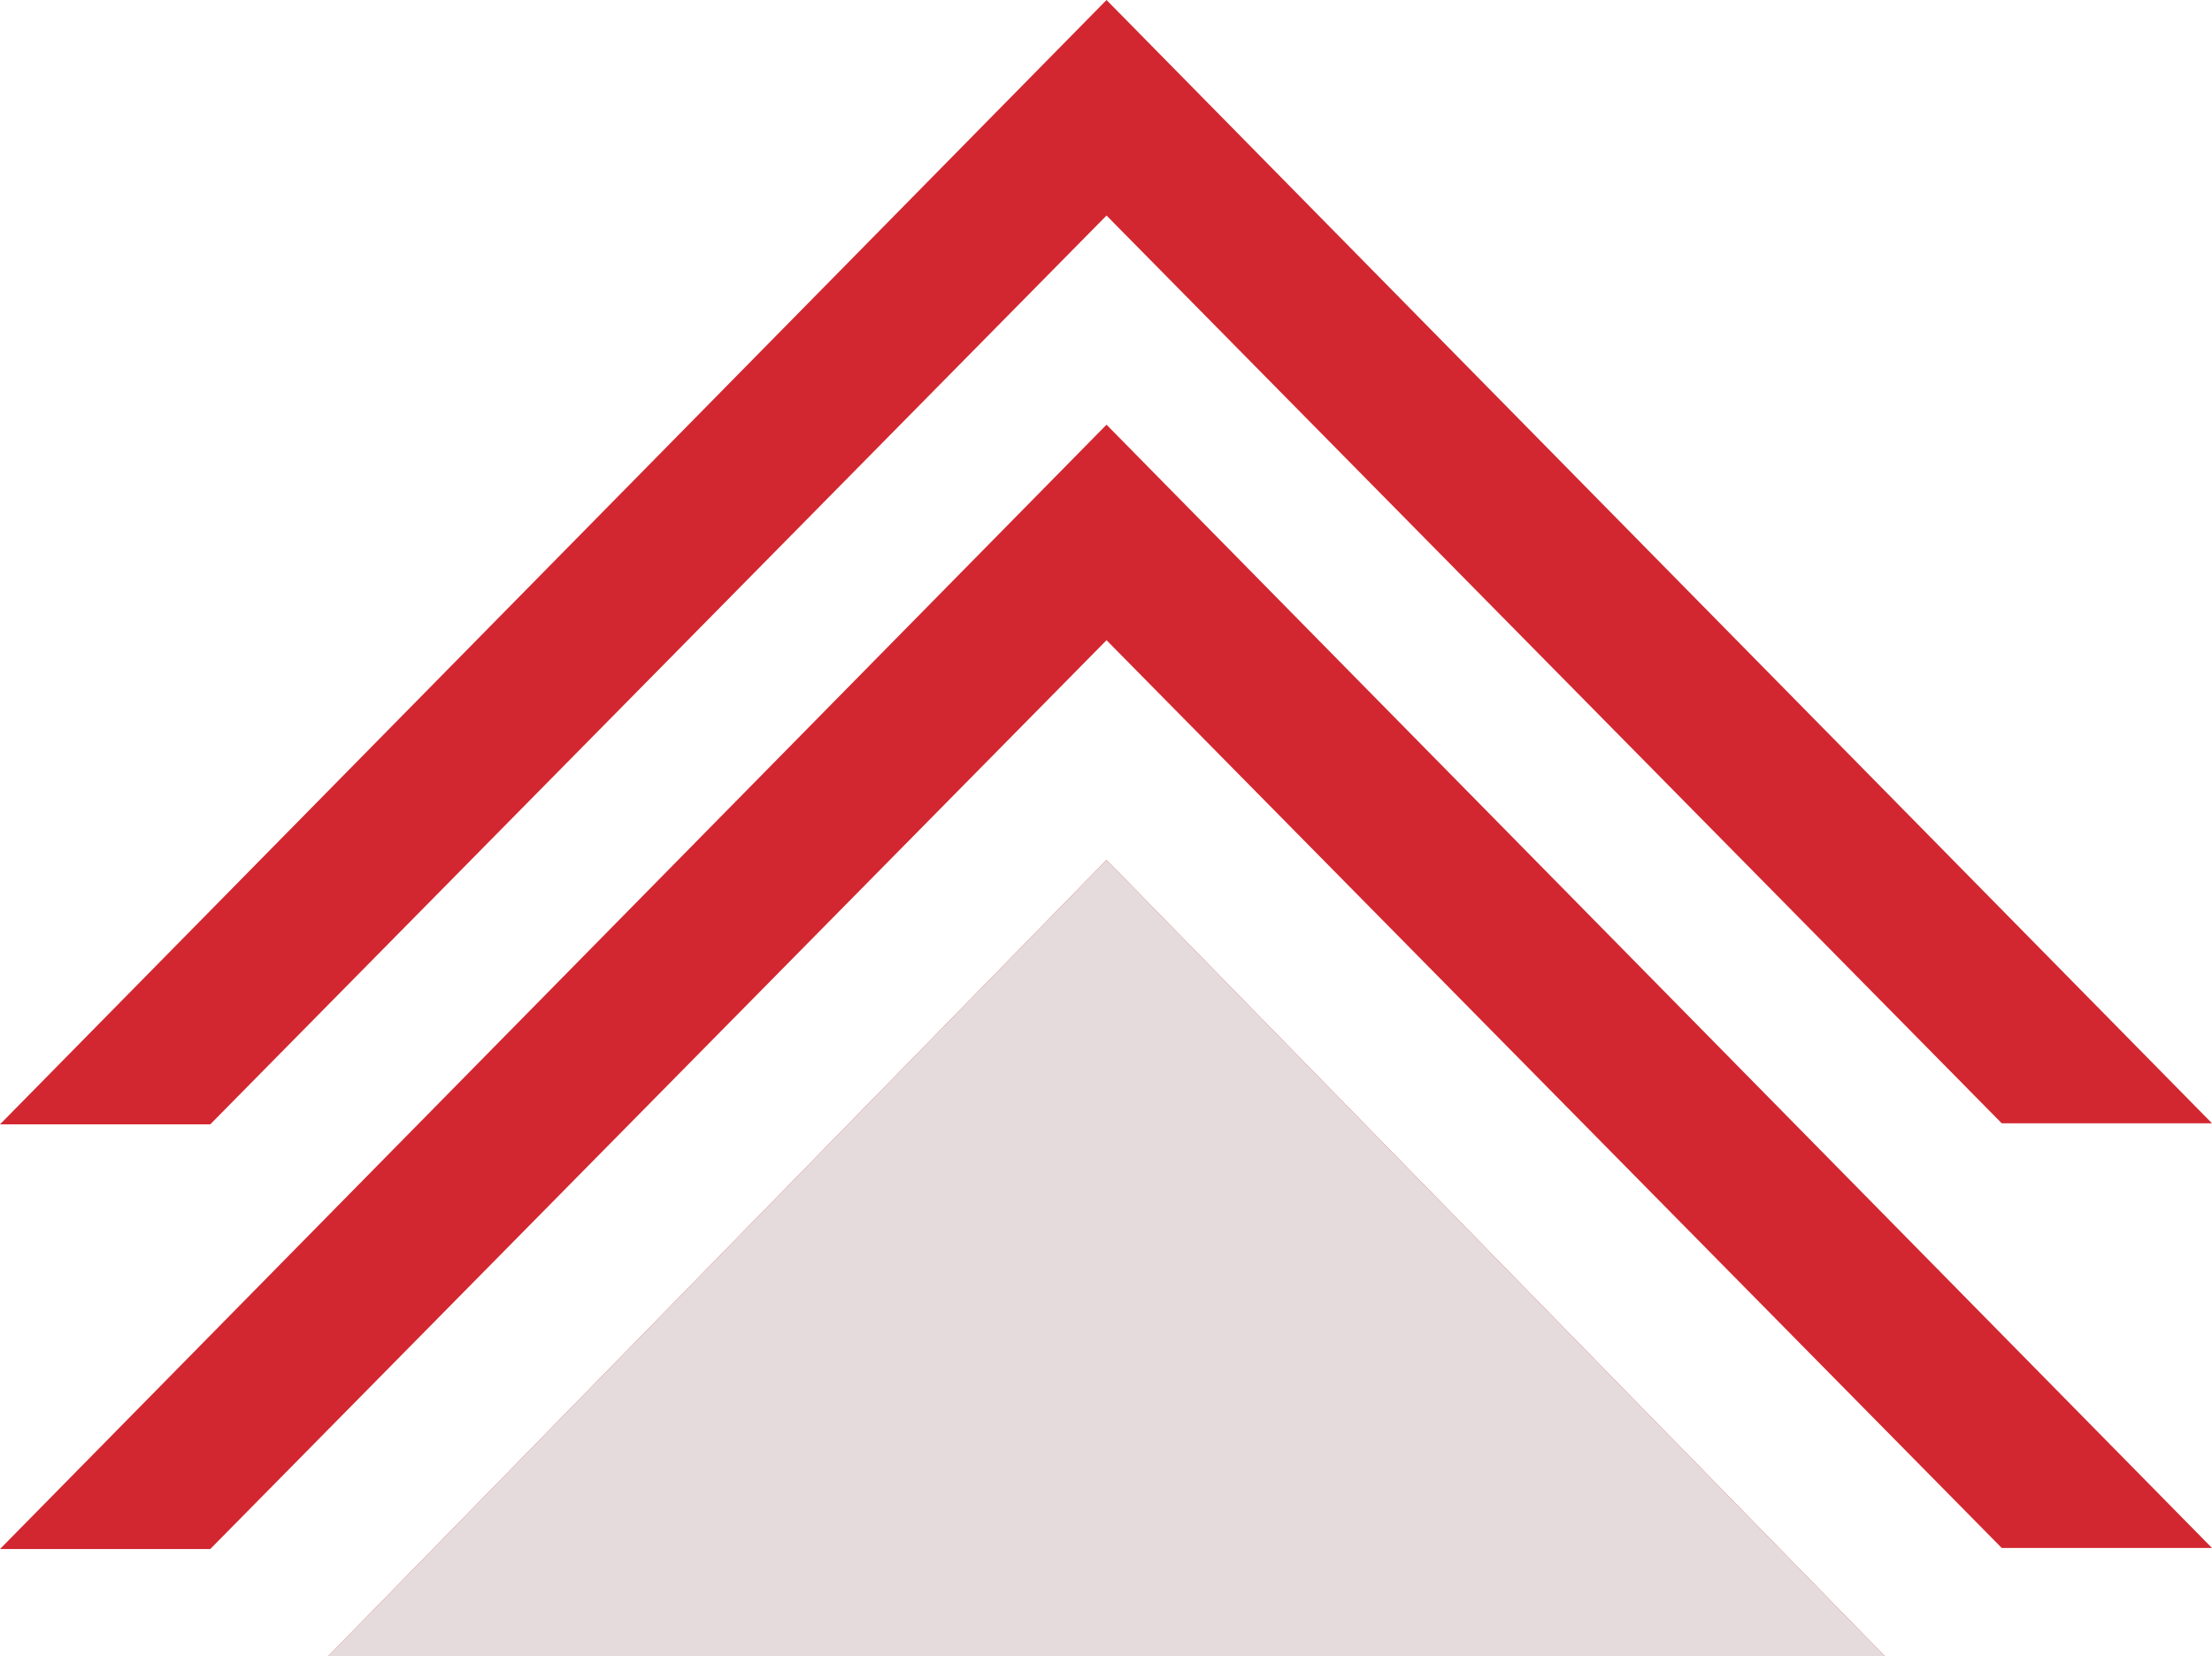 <?xml version="1.0" encoding="utf-8"?>
<!-- Generator: Adobe Illustrator 19.0.0, SVG Export Plug-In . SVG Version: 6.00 Build 0)  -->
<svg version="1.1" id="Layer_1" xmlns="http://www.w3.org/2000/svg" xmlns:xlink="http://www.w3.org/1999/xlink" x="0px" y="0px"
	 viewBox="0 0 208.3 156" style="enable-background:new 0 0 208.3 156;" xml:space="preserve">
<style type="text/css">
	.st0{fill:#D22730;}
	.st1{fill:#E6DBDC;}
</style>
<g id="XMLID_1_">
	<polygon id="XMLID_5_" class="st0" points="30.9,156 104.2,81 177.5,156 	"/>
	<polygon id="XMLID_6_" class="st0" points="104.2,60.3 188.5,145.8 208.3,145.8 104.2,40 0,145.9 19.8,145.9 	"/>
	<line id="XMLID_3_" class="st0" x1="208.3" y1="145.8" x2="104.2" y2="40"/>
	<polygon id="XMLID_10_" class="st0" points="104.2,20.3 188.5,105.8 208.3,105.8 104.2,0 0,105.9 19.8,105.9 	"/>
	<line id="XMLID_9_" class="st1" x1="208.3" y1="105.8" x2="104.2" y2="0"/>
	<polygon id="XMLID_4_" class="st1" points="30.9,156 104.2,81 177.5,156 	"/>
</g>
</svg>
